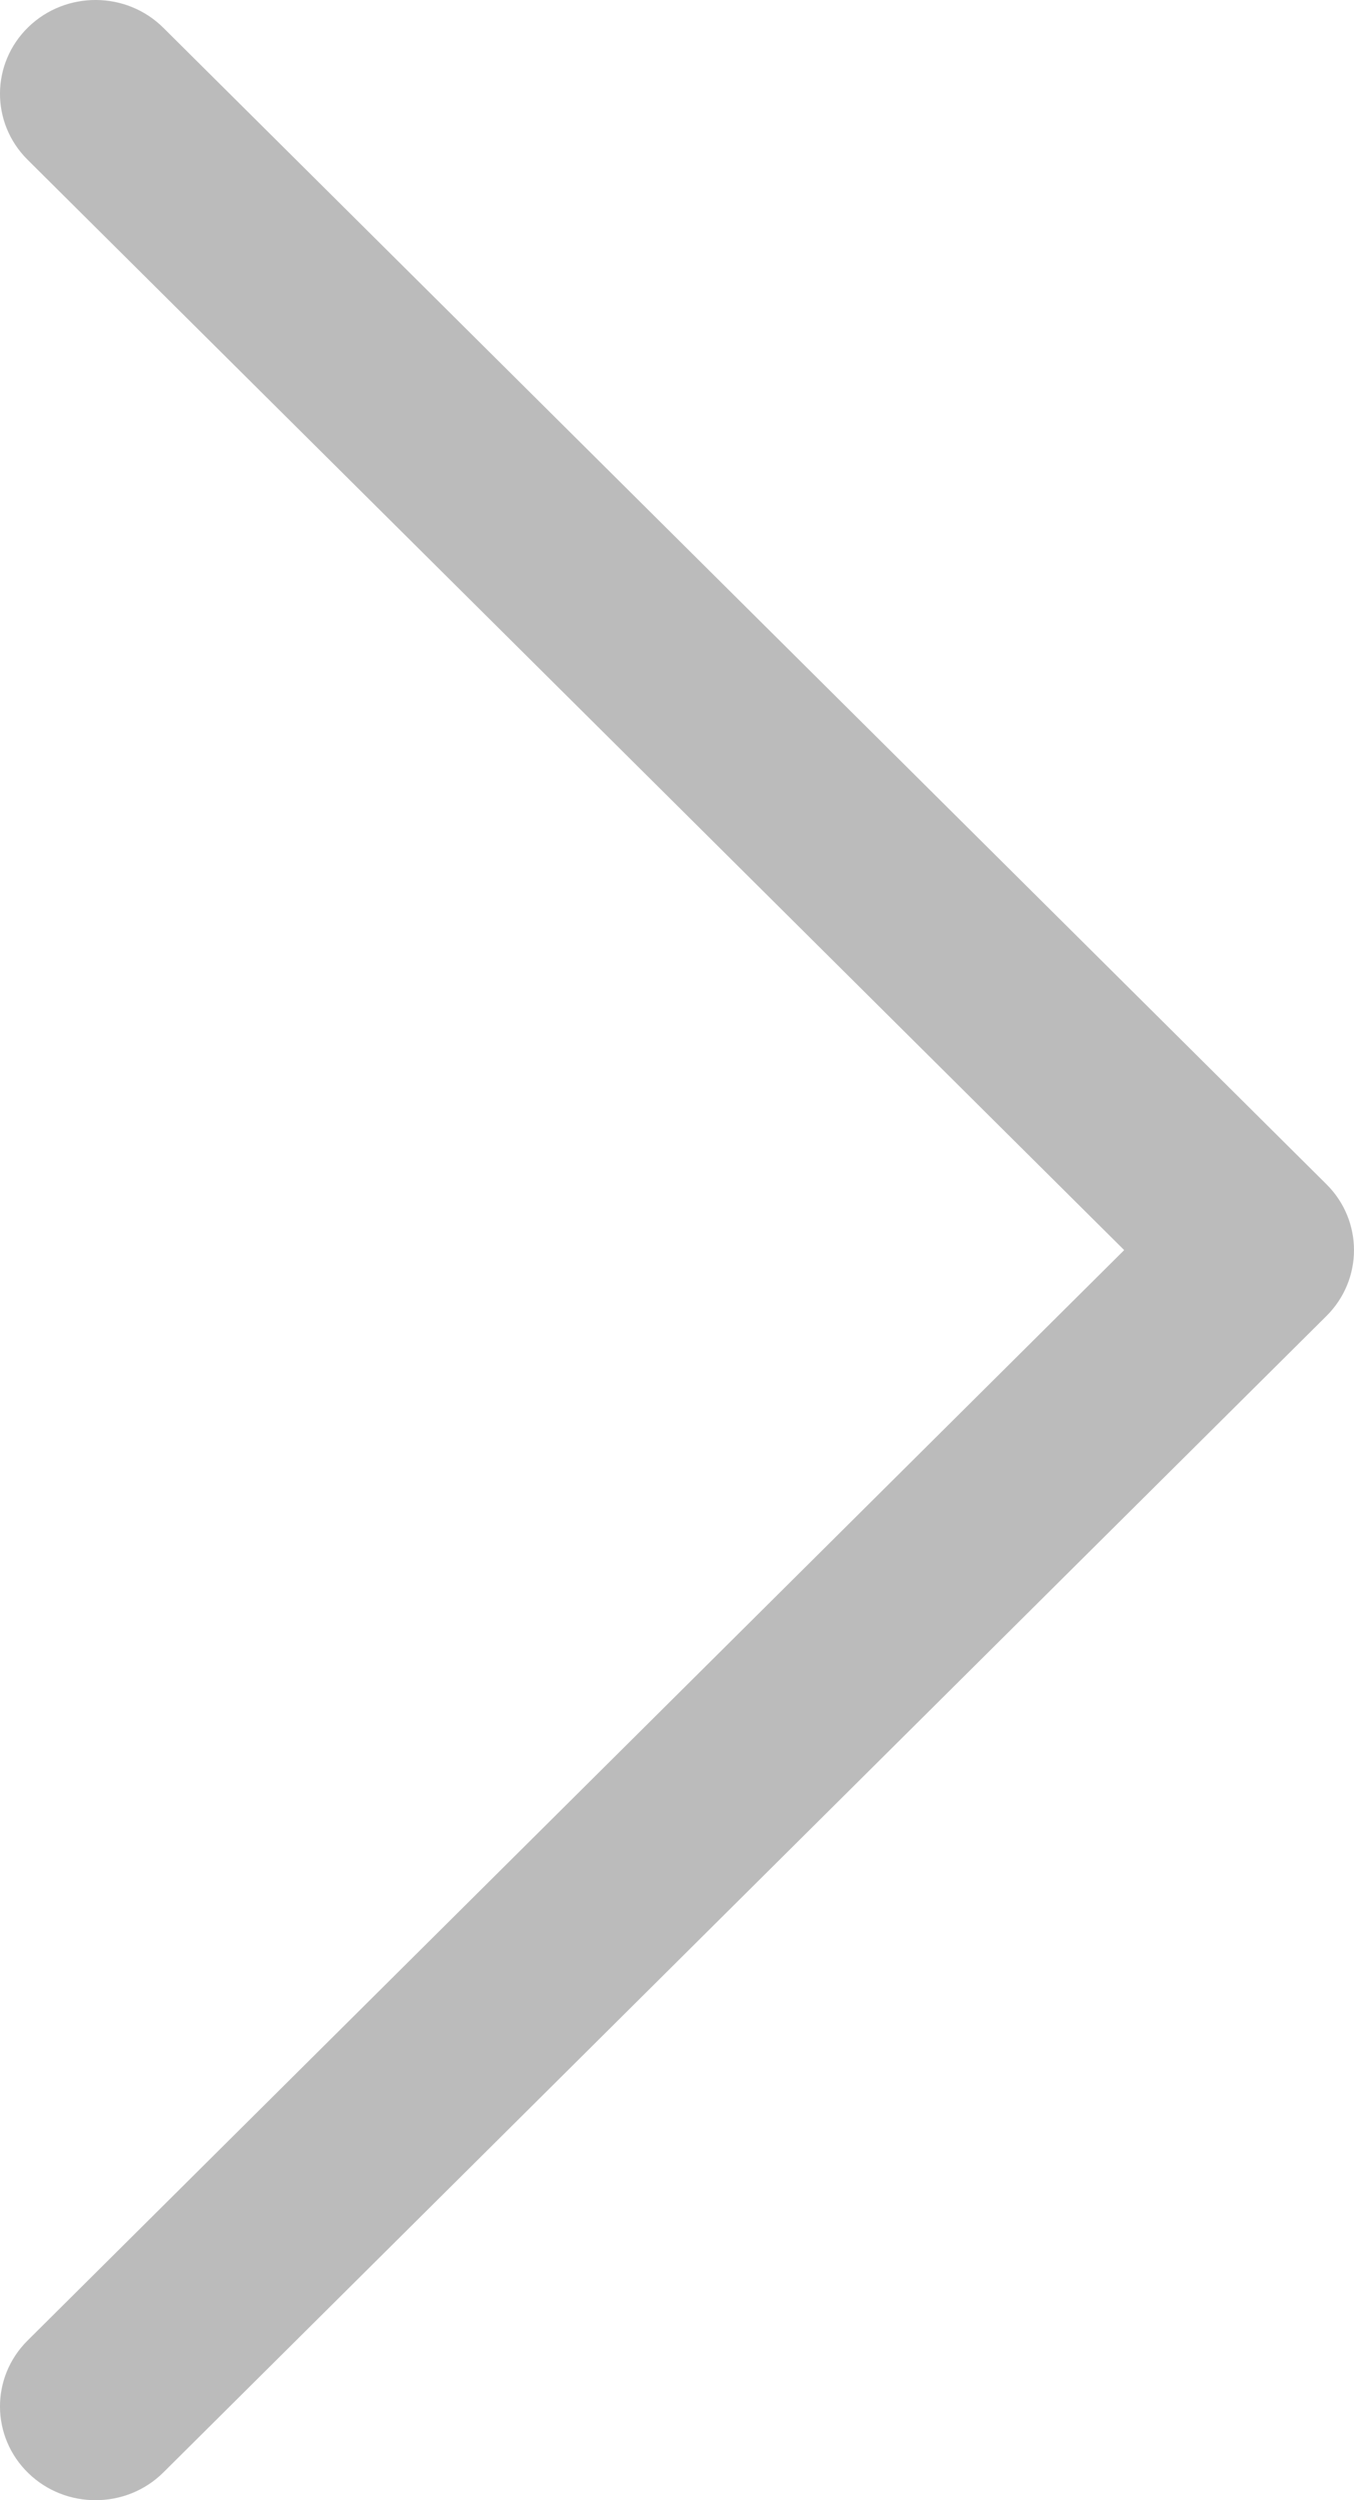 <?xml version="1.0" encoding="UTF-8"?>
<svg width="26px" height="48px" viewBox="0 0 26 48" version="1.1" xmlns="http://www.w3.org/2000/svg" xmlns:xlink="http://www.w3.org/1999/xlink">
    <!-- Generator: Sketch 52.1 (67048) - http://www.bohemiancoding.com/sketch -->
    <title>Icon</title>
    <desc>Created with Sketch.</desc>
    <g id="Tools" stroke="none" stroke-width="1" fill="none" fill-rule="evenodd">
        <g id="Specials-Stage" transform="translate(-1394, -433)" fill="#BBBBBB">
            <g id="Arrow-Right">
                <g transform="translate(1394, 433)">
                    <path d="M22.861,47.465 L0.529,25.265 C-0.176,24.564 -0.176,23.436 0.529,22.736 L22.861,0.536 C23.573,-0.174 24.735,-0.178 25.455,0.519 C26.175,1.218 26.183,2.357 25.472,3.065 L4.413,24 L25.472,44.936 C26.183,45.644 26.175,46.782 25.455,47.481 C25.097,47.828 24.632,48 24.166,48 C23.692,48 23.22,47.822 22.861,47.465 Z" id="Icon" transform="translate(13, 24) scale(-1, 1) translate(-13, -24) "></path>
                </g>
            </g>
        </g>
    </g>
</svg>